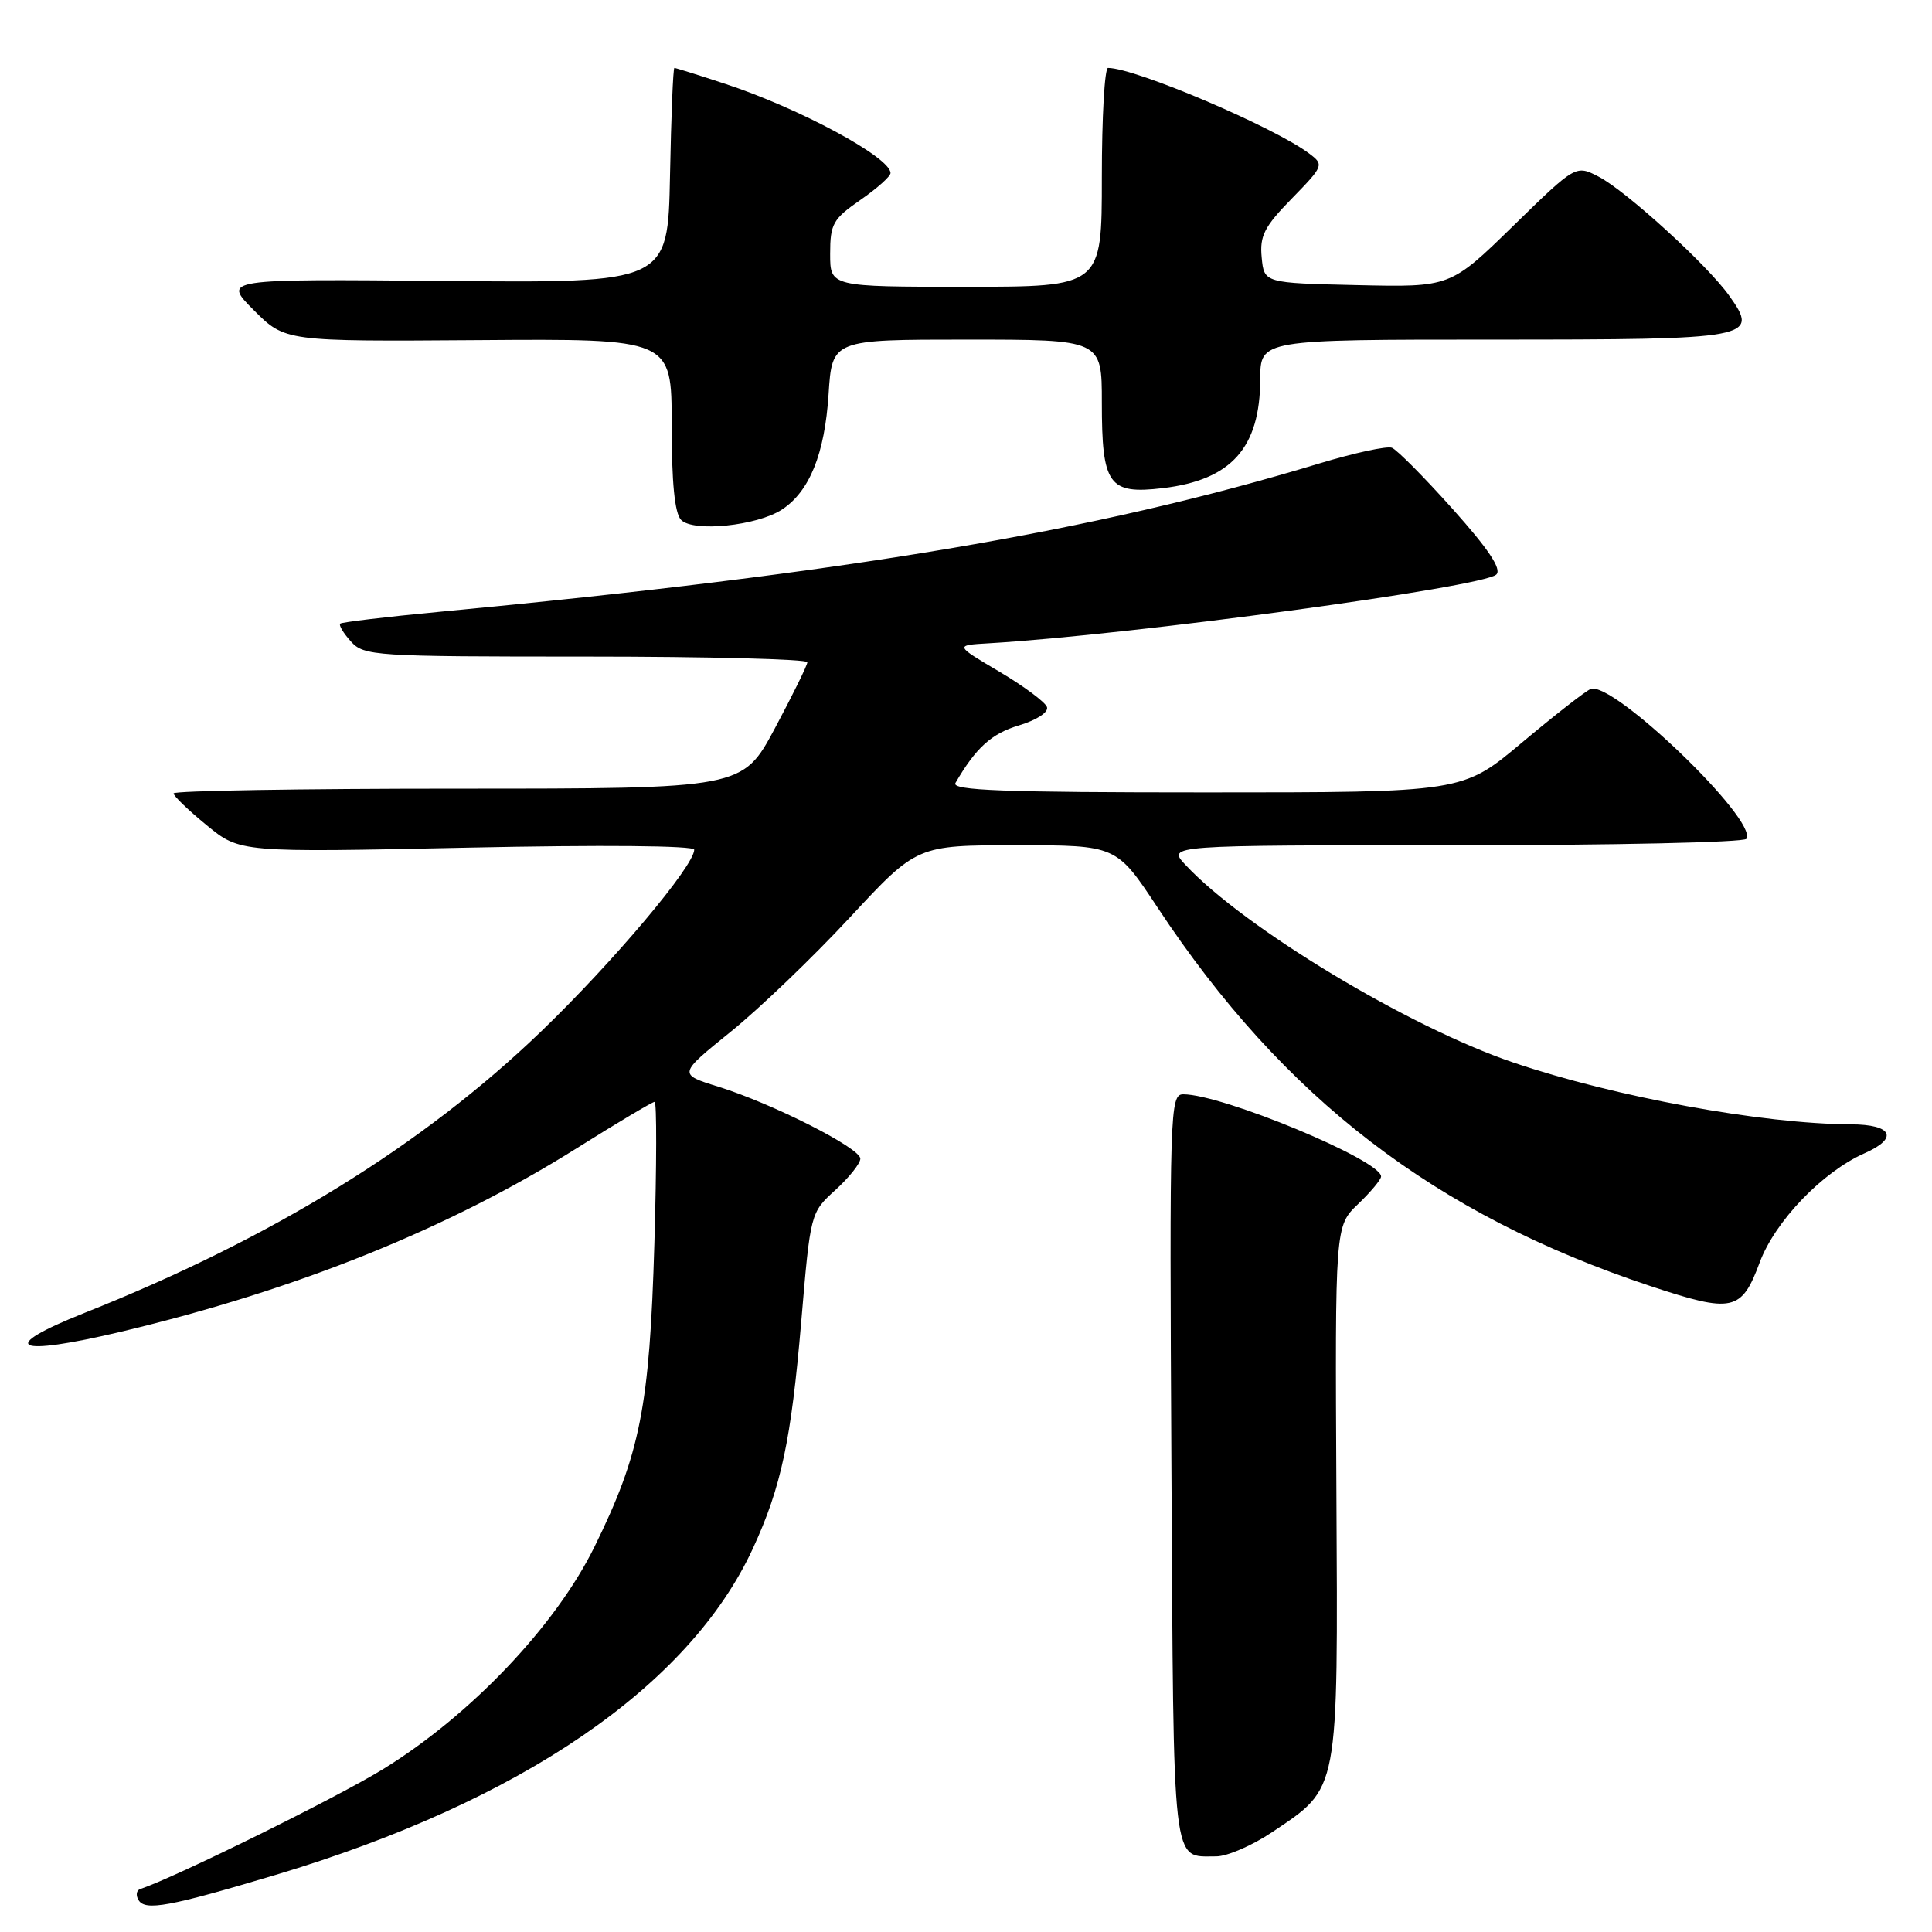 <?xml version="1.0" encoding="UTF-8" standalone="no"?>
<!DOCTYPE svg PUBLIC "-//W3C//DTD SVG 1.1//EN" "http://www.w3.org/Graphics/SVG/1.1/DTD/svg11.dtd" >
<svg xmlns="http://www.w3.org/2000/svg" xmlns:xlink="http://www.w3.org/1999/xlink" version="1.1" viewBox="0 0 256 256">
 <g >
 <path fill="currentColor"
d=" M 36.50 248.44 C 69.05 238.69 91.33 223.45 99.77 205.16 C 103.52 197.03 104.83 190.86 106.17 175.11 C 107.39 160.69 107.39 160.69 110.70 157.68 C 112.51 156.03 114.00 154.16 114.00 153.53 C 114.00 152.12 102.39 146.24 95.18 143.99 C 89.86 142.34 89.86 142.34 96.81 136.72 C 100.64 133.63 107.76 126.80 112.63 121.55 C 121.50 112.00 121.50 112.00 134.72 112.00 C 147.93 112.00 147.93 112.00 153.38 120.25 C 170.09 145.54 190.16 160.95 218.72 170.42 C 229.59 174.02 230.76 173.77 233.17 167.28 C 235.21 161.81 241.48 155.28 247.09 152.80 C 251.61 150.80 250.75 149.00 245.25 148.98 C 233.54 148.93 213.92 145.34 200.50 140.78 C 186.65 136.08 164.85 122.94 157.08 114.60 C 154.65 112.00 154.65 112.00 192.77 112.00 C 213.73 112.00 231.12 111.62 231.41 111.15 C 232.94 108.67 213.63 90.11 210.76 91.30 C 210.06 91.59 205.97 94.79 201.65 98.41 C 193.80 105.00 193.80 105.00 159.84 105.00 C 132.95 105.00 126.03 104.74 126.60 103.75 C 129.31 99.08 131.37 97.21 135.01 96.12 C 137.37 95.41 138.96 94.37 138.73 93.69 C 138.51 93.04 135.67 90.92 132.42 89.00 C 126.50 85.50 126.50 85.50 131.00 85.24 C 149.86 84.13 196.60 77.80 198.28 76.12 C 199.00 75.40 197.22 72.74 192.48 67.44 C 188.72 63.24 185.10 59.59 184.43 59.33 C 183.76 59.08 179.46 60.01 174.86 61.40 C 145.03 70.44 112.43 75.94 58.00 81.09 C 51.12 81.74 45.32 82.44 45.09 82.63 C 44.86 82.83 45.50 83.89 46.49 84.99 C 48.23 86.92 49.55 87.00 77.65 87.00 C 93.79 87.00 106.99 87.34 106.98 87.75 C 106.97 88.16 105.03 92.10 102.68 96.50 C 98.39 104.50 98.39 104.50 60.70 104.50 C 39.96 104.50 23.00 104.78 23.00 105.13 C 23.00 105.48 24.98 107.38 27.40 109.36 C 31.79 112.96 31.79 112.96 61.90 112.32 C 79.81 111.94 92.00 112.05 91.99 112.59 C 91.97 114.76 81.30 127.42 71.73 136.64 C 56.02 151.77 36.04 164.09 11.19 173.97 C -0.52 178.63 1.88 179.83 16.12 176.44 C 39.33 170.91 59.50 162.78 76.43 152.14 C 81.81 148.76 86.45 146.00 86.74 146.00 C 87.03 146.00 87.01 154.44 86.71 164.75 C 86.07 186.42 84.85 192.61 78.75 205.00 C 73.60 215.45 62.36 227.27 50.81 234.39 C 44.72 238.15 23.23 248.76 18.58 250.31 C 18.07 250.48 17.97 251.14 18.36 251.78 C 19.26 253.23 22.42 252.65 36.50 248.44 Z  M 168.60 242.75 C 177.50 236.76 177.29 237.87 177.08 197.67 C 176.90 162.47 176.90 162.47 179.95 159.55 C 181.63 157.94 183.00 156.30 183.00 155.89 C 183.00 153.74 161.98 145.00 156.79 145.00 C 155.02 145.00 154.96 147.01 155.22 194.54 C 155.52 248.48 155.23 245.95 161.14 245.98 C 162.59 245.99 165.94 244.54 168.60 242.75 Z  M 103.61 67.52 C 107.27 65.12 109.28 60.15 109.79 52.25 C 110.26 45.00 110.26 45.00 128.13 45.00 C 146.00 45.00 146.00 45.00 146.00 53.31 C 146.00 64.28 146.89 65.53 154.09 64.68 C 163.16 63.60 166.96 59.35 166.99 50.25 C 167.00 45.00 167.00 45.00 197.88 45.00 C 232.33 45.00 233.16 44.84 229.12 39.17 C 226.22 35.09 215.46 25.29 211.83 23.41 C 208.80 21.84 208.80 21.84 200.49 29.95 C 192.18 38.06 192.18 38.06 179.84 37.78 C 167.50 37.50 167.50 37.50 167.18 34.11 C 166.90 31.26 167.53 30.03 171.18 26.30 C 175.39 21.98 175.45 21.83 173.50 20.36 C 168.88 16.86 150.42 9.00 146.82 9.00 C 146.37 9.00 146.00 15.52 146.00 23.50 C 146.00 38.00 146.00 38.00 128.00 38.00 C 110.00 38.00 110.00 38.00 110.00 33.64 C 110.00 29.67 110.37 29.02 114.00 26.50 C 116.20 24.98 118.00 23.37 118.00 22.93 C 118.00 20.85 105.90 14.33 96.06 11.10 C 92.55 9.94 89.53 9.00 89.36 9.00 C 89.19 9.00 88.93 15.41 88.78 23.25 C 88.50 37.50 88.50 37.50 59.00 37.23 C 29.50 36.96 29.50 36.96 33.64 41.11 C 37.78 45.25 37.78 45.25 63.39 45.07 C 89.00 44.88 89.00 44.88 89.00 56.24 C 89.00 63.97 89.40 68.01 90.25 68.89 C 91.85 70.54 100.33 69.67 103.61 67.52 Z "/>
</g>
</svg>